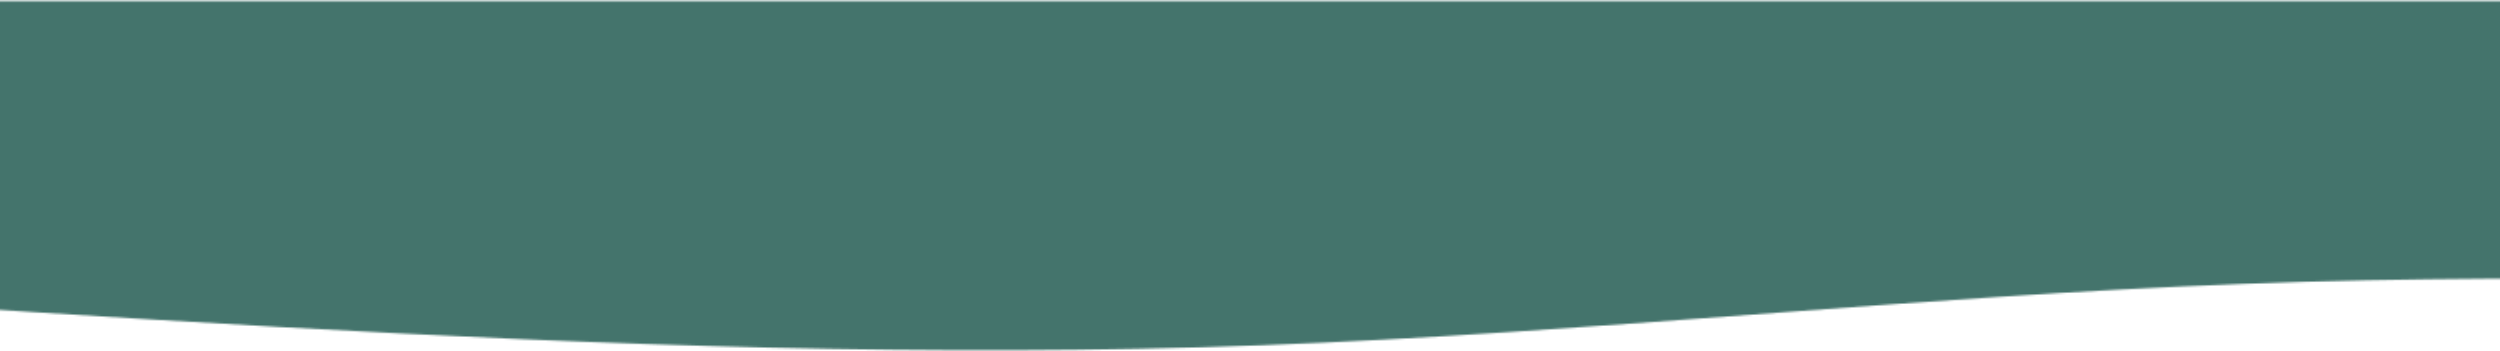 <svg width="1367" height="192" viewBox="0 0 1367 192" fill="none" xmlns="http://www.w3.org/2000/svg">
<mask id="mask0" mask-type="alpha" maskUnits="userSpaceOnUse" x="-387" y="0" width="2152" height="192">
<path fill-rule="evenodd" clip-rule="evenodd" d="M-386.198 141.765L-296.568 148.486C-206.937 155.207 -27.676 168.65 151.585 178.731C330.846 188.813 510.107 195.534 689.368 188.813C868.629 182.092 1047.89 161.928 1227.15 155.207C1406.41 148.486 1585.67 155.207 1675.3 158.568L1764.93 161.928V0.621H1675.3C1585.67 0.621 1406.41 0.621 1227.15 0.621C1047.89 0.621 868.629 0.621 689.368 0.621C510.107 0.621 330.846 0.621 151.585 0.621C-27.676 0.621 -206.937 0.621 -296.568 0.621H-386.198V141.765Z" fill="#44746C"/>
</mask>
<g mask="url(#mask0)">
<rect x="-6.812" y="-474.045" width="1419.12" height="754.133" fill="#44746C"/>
</g>
</svg>

